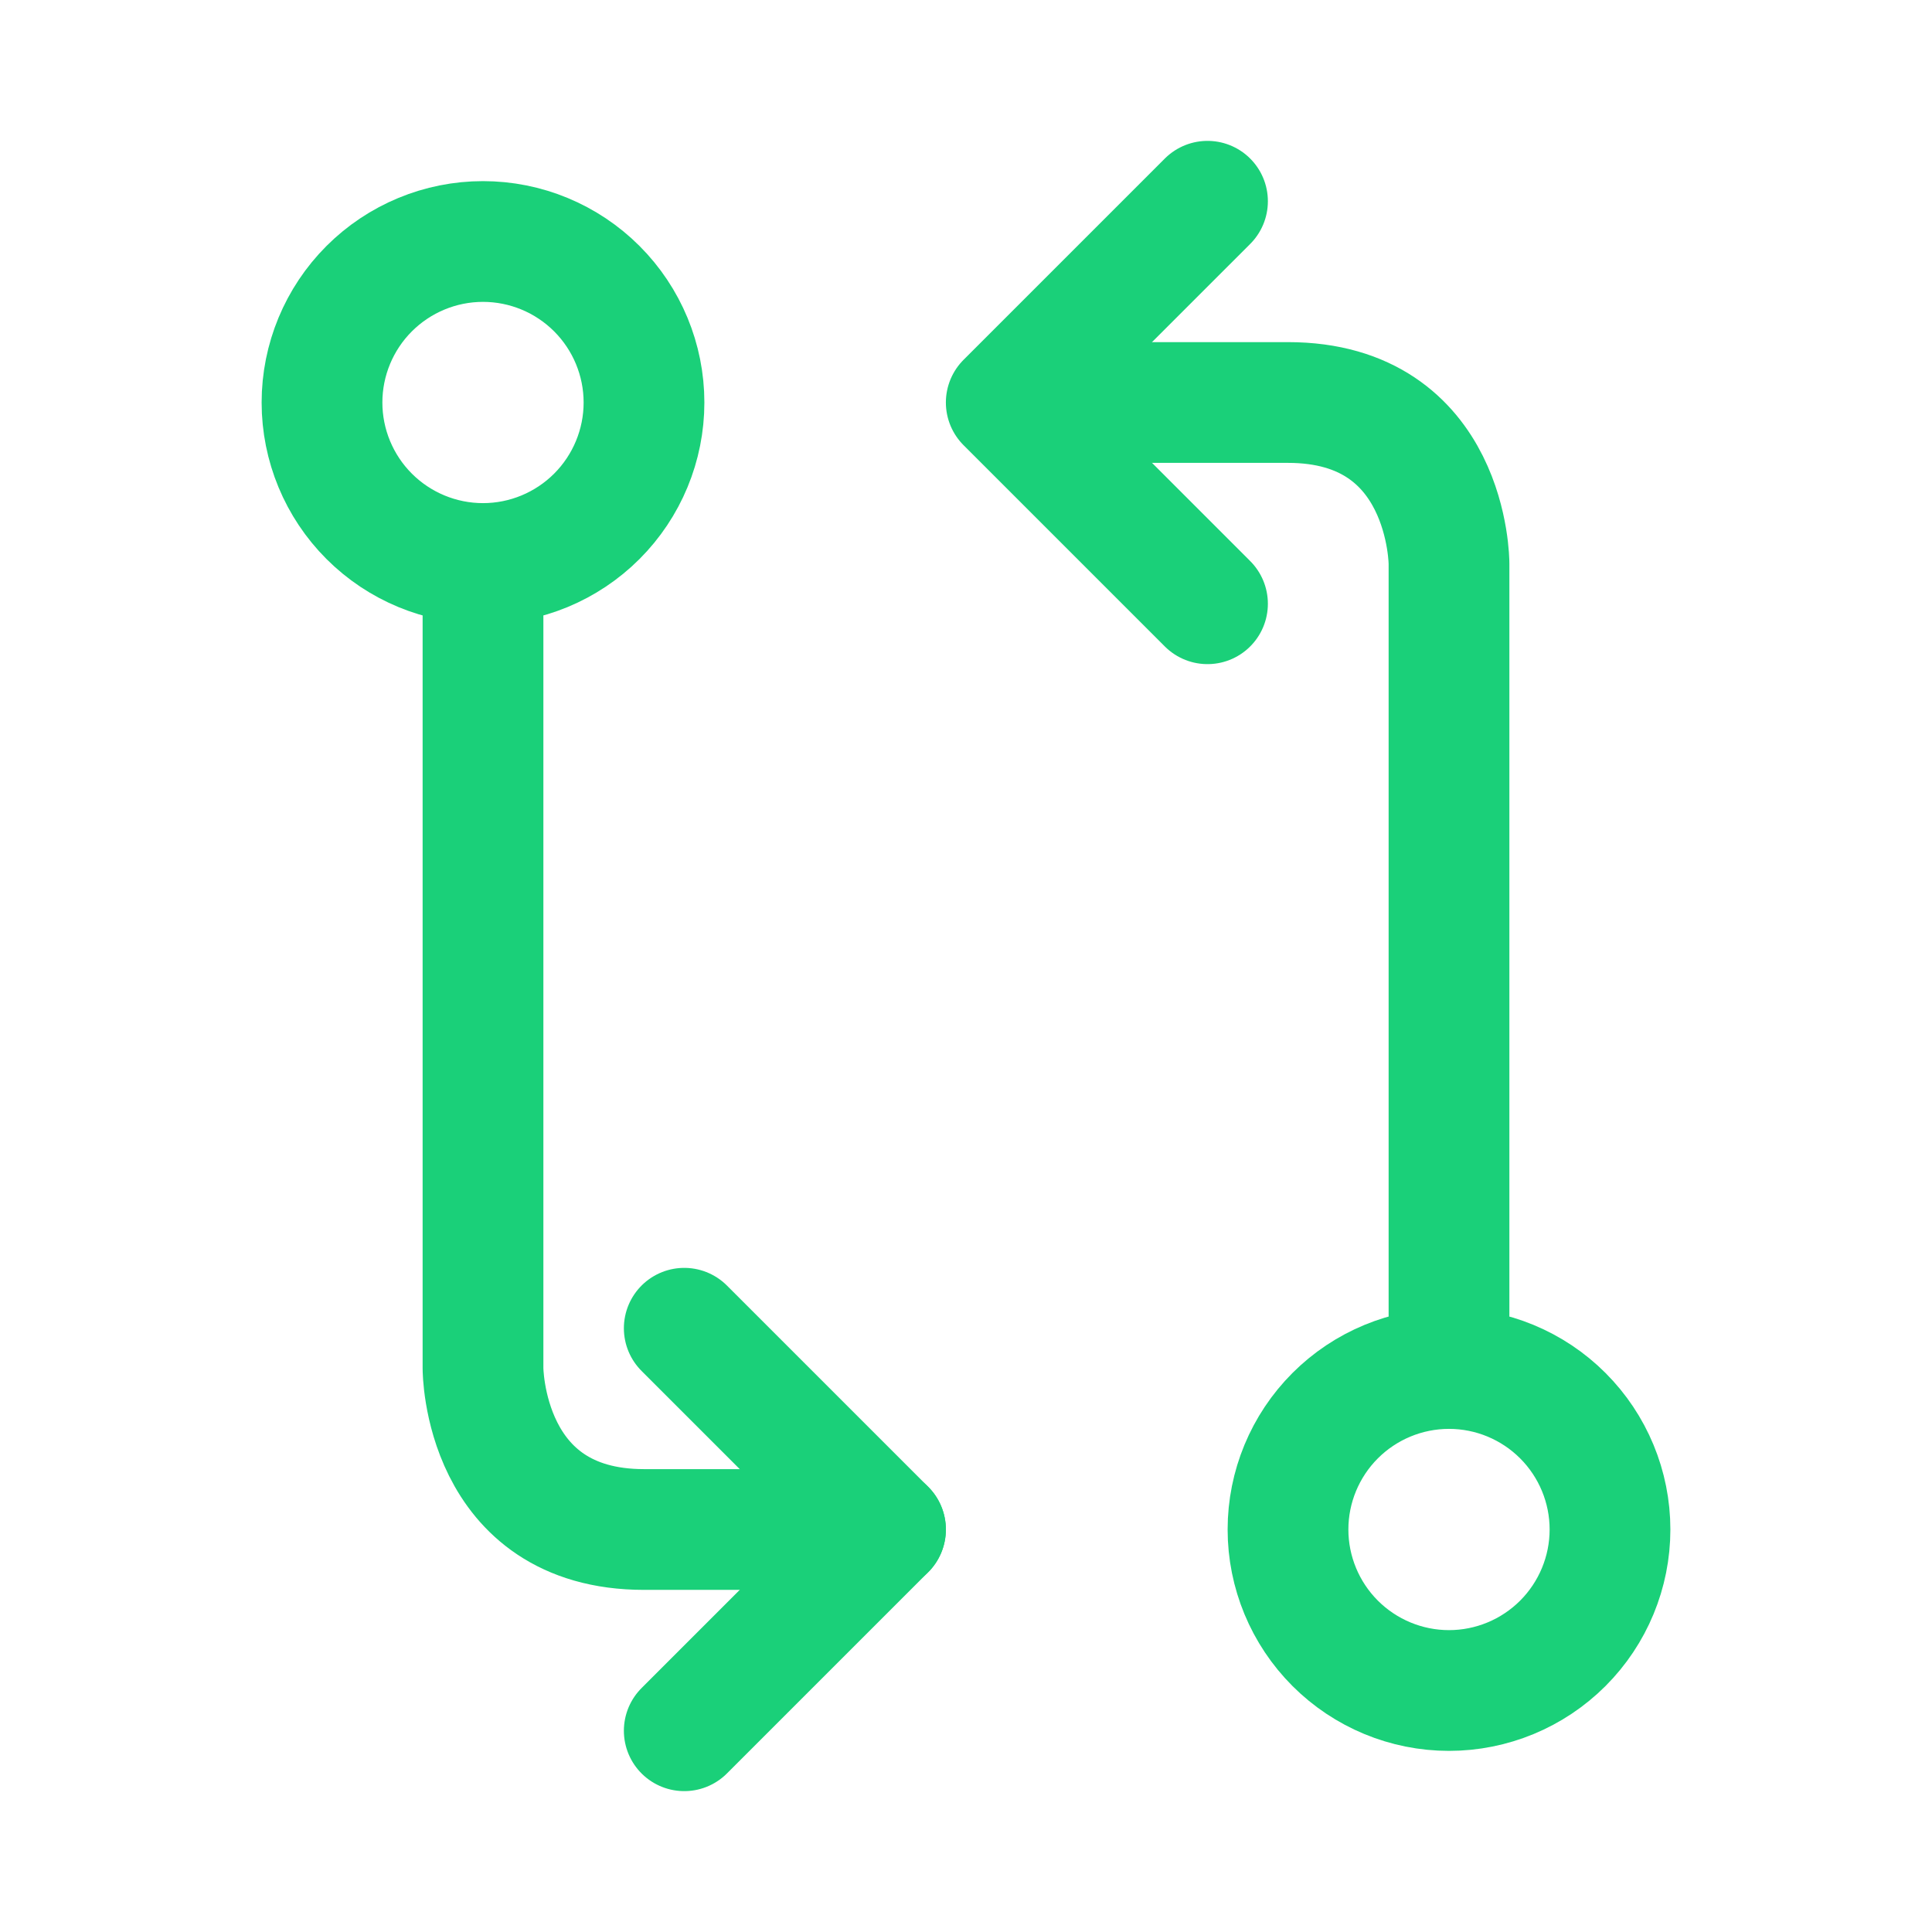<svg width="24" height="24" viewBox="0 0 24 24" fill="none" xmlns="http://www.w3.org/2000/svg">
<g id="iconoir:git-compare">
<g id="Group">
<path id="Vector" d="M18 17C18.53 17 19.039 17.211 19.414 17.586C19.789 17.961 20 18.47 20 19C20 19.53 19.789 20.039 19.414 20.414C19.039 20.789 18.53 21 18 21C17.47 21 16.961 20.789 16.586 20.414C16.211 20.039 16 19.53 16 19C16 18.47 16.211 17.961 16.586 17.586C16.961 17.211 17.47 17 18 17ZM18 17V7C18 7 18 5 16 5H13M6 7C6.53 7 7.039 6.789 7.414 6.414C7.789 6.039 8 5.53 8 5C8 4.47 7.789 3.961 7.414 3.586C7.039 3.211 6.53 3 6 3C5.47 3 4.961 3.211 4.586 3.586C4.211 3.961 4 4.47 4 5C4 5.53 4.211 6.039 4.586 6.414C4.961 6.789 5.47 7 6 7ZM6 7V17C6 17 6 19 8 19H11" stroke="#1AD079" stroke-width="1.5" stroke-linecap="round" stroke-linejoin="round"/>
<path id="Vector_2" d="M15 7.5L12.5 5L15 2.5M8.5 16.5L11 19L8.5 21.5" stroke="#1AD079" stroke-width="1.5" stroke-linecap="round" stroke-linejoin="round"/>
</g>
</g>
</svg>
